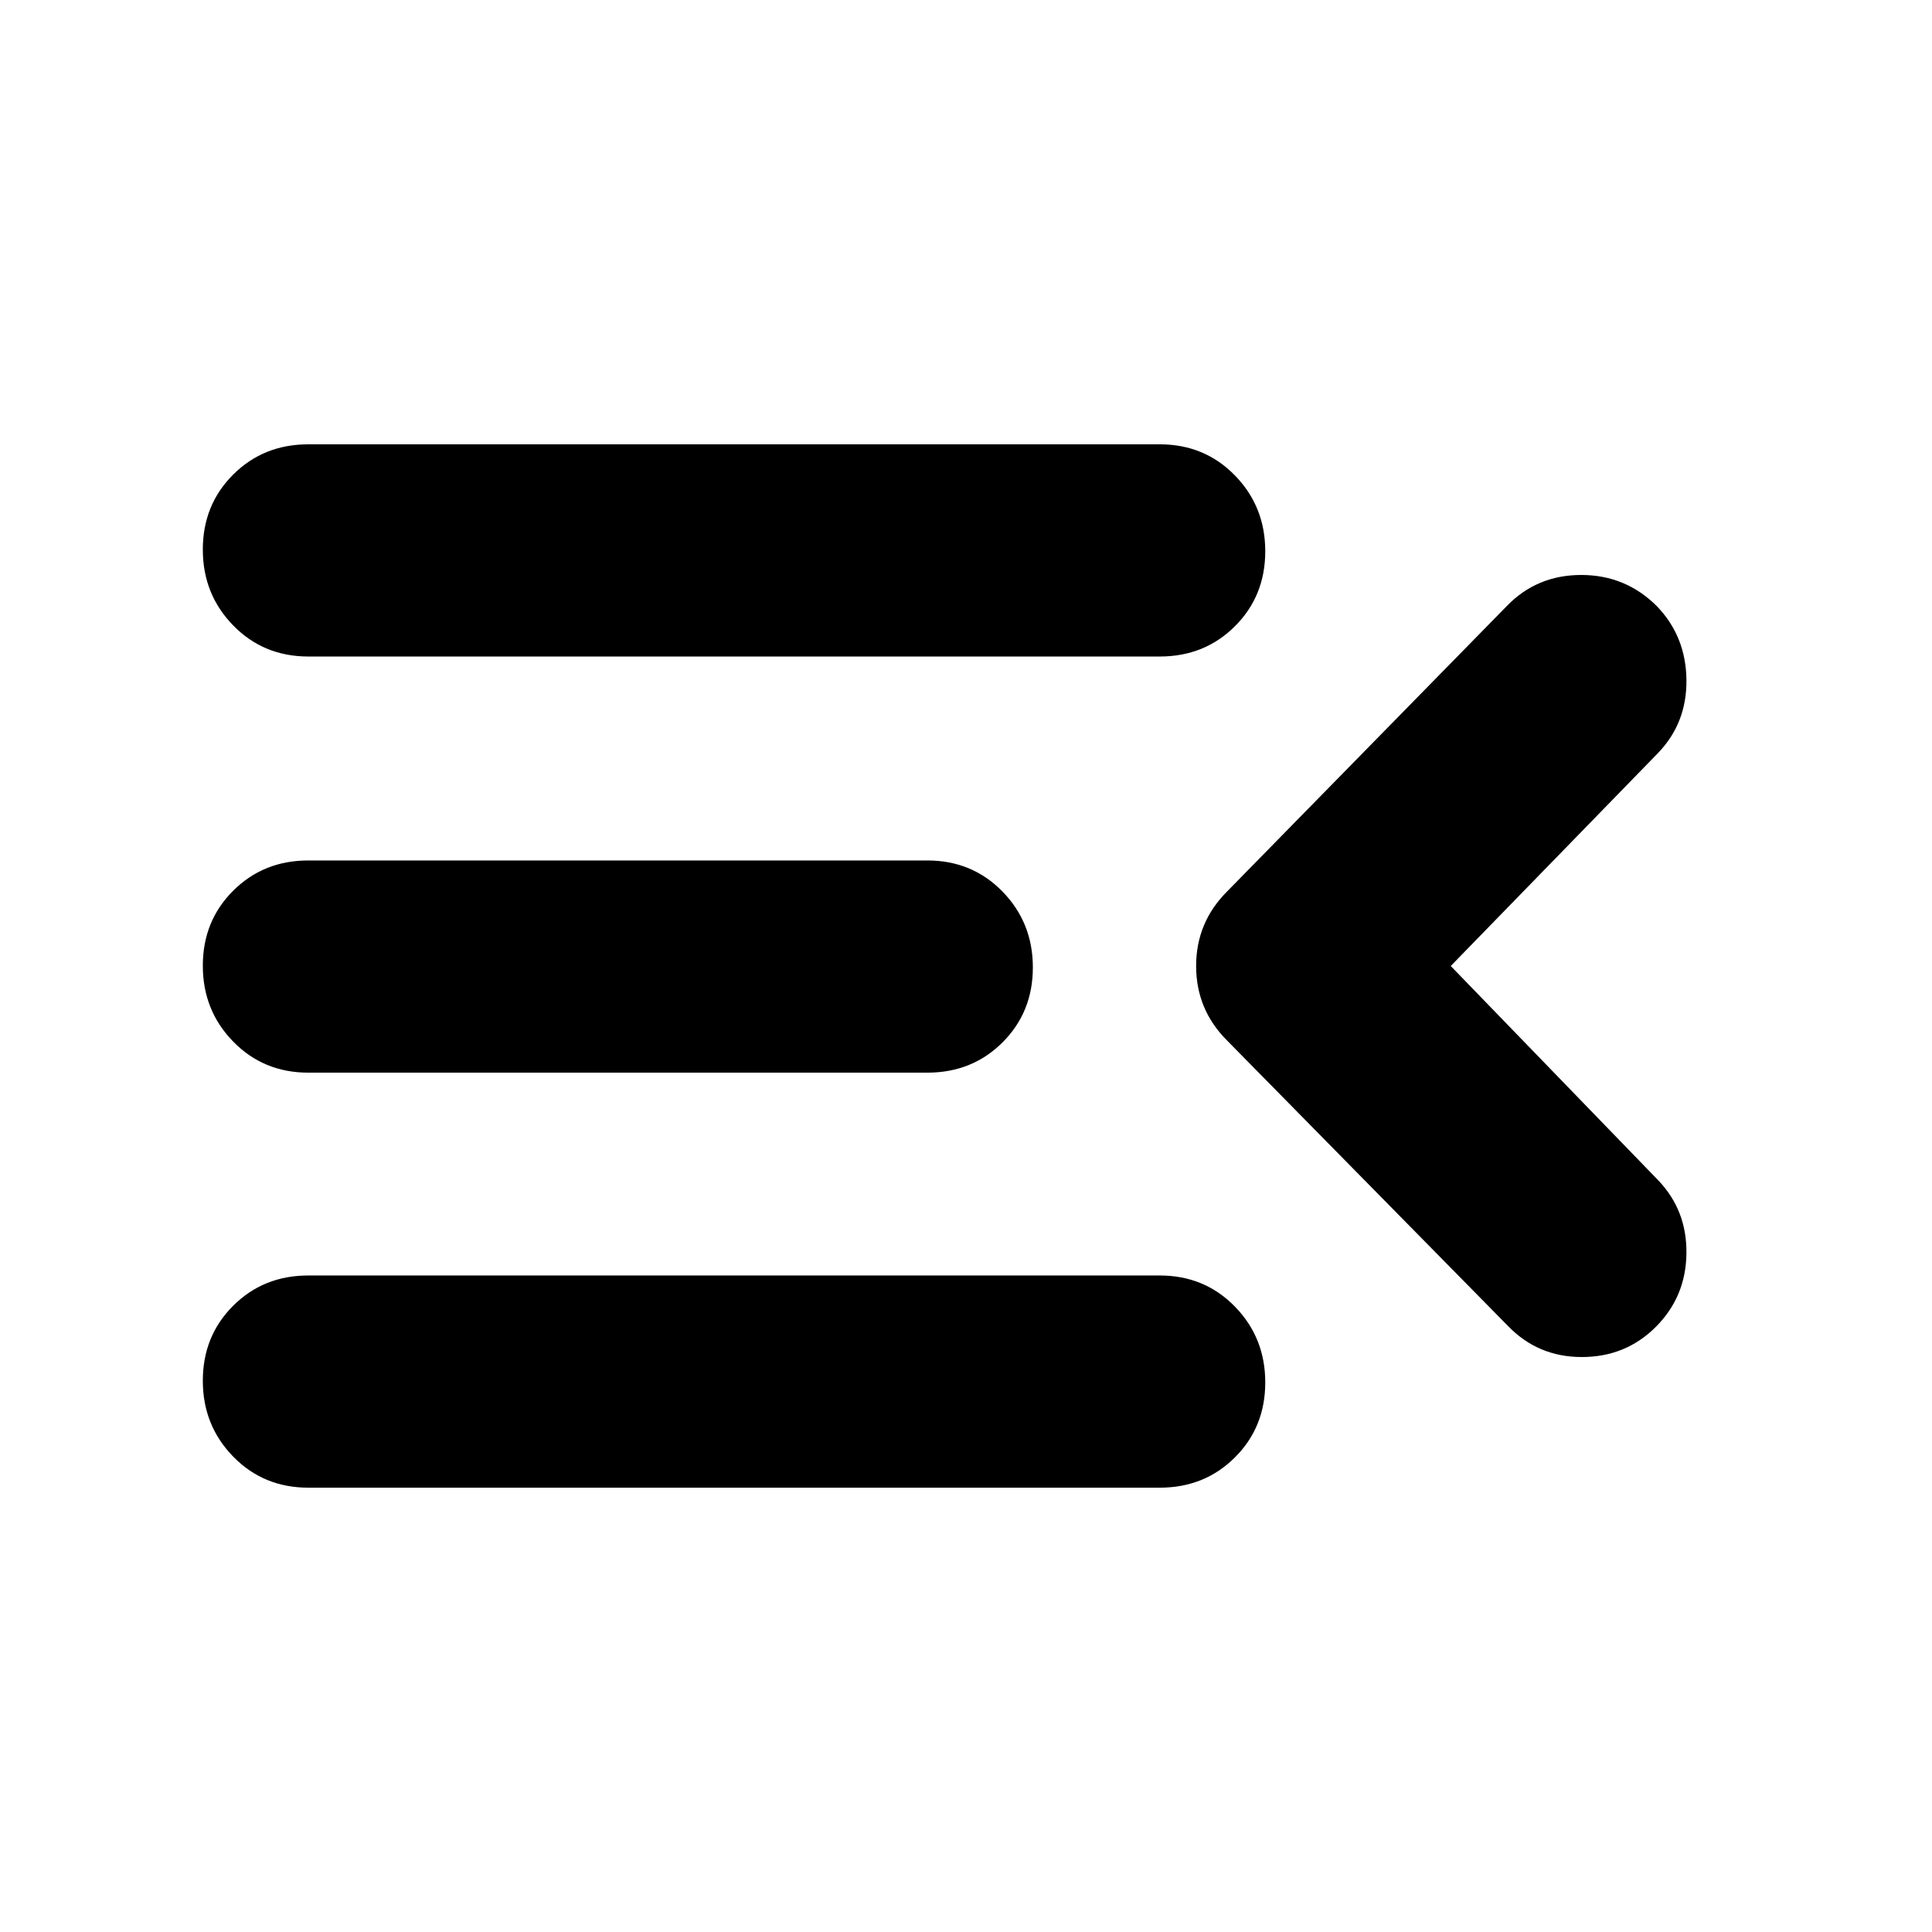 <svg xmlns="http://www.w3.org/2000/svg" height="24" viewBox="0 -960 960 960" width="24"><path d="M153.22-220.78q-22.29 0-37.36-15.46-15.08-15.46-15.08-37.68 0-22.23 15.08-37.26 15.07-15.04 37.36-15.04h423.04q22.28 0 37.36 15.46 15.08 15.46 15.08 37.68 0 22.23-15.08 37.26-15.08 15.04-37.36 15.04H153.22Zm596-80.44L609.74-442.96q-15.39-15.39-15.39-37.04t15.39-37.04l138.91-141.74q14.96-15.52 37.05-15.52 22.08 0 37.6 15.52 14.4 14.95 14.68 36.48.28 21.52-14.11 36.47L720.87-480l103 106.39q14.39 14.96 14.11 36.48-.28 21.52-15.24 36.48-14.96 14.95-36.76 14.95-21.81 0-36.76-15.52ZM153.22-427q-22.29 0-37.36-15.46-15.08-15.45-15.08-37.68 0-22.22 15.08-37.26 15.07-15.04 37.36-15.04h307.56q22.29 0 37.36 15.46 15.08 15.46 15.08 37.68 0 22.23-15.08 37.27Q483.07-427 460.78-427H153.22Zm0-206.78q-22.29 0-37.36-15.46-15.08-15.46-15.08-37.68 0-22.23 15.08-37.26 15.07-15.04 37.36-15.04h423.04q22.28 0 37.36 15.46 15.08 15.46 15.08 37.68 0 22.23-15.08 37.26-15.08 15.04-37.36 15.04H153.22Z"/></svg>